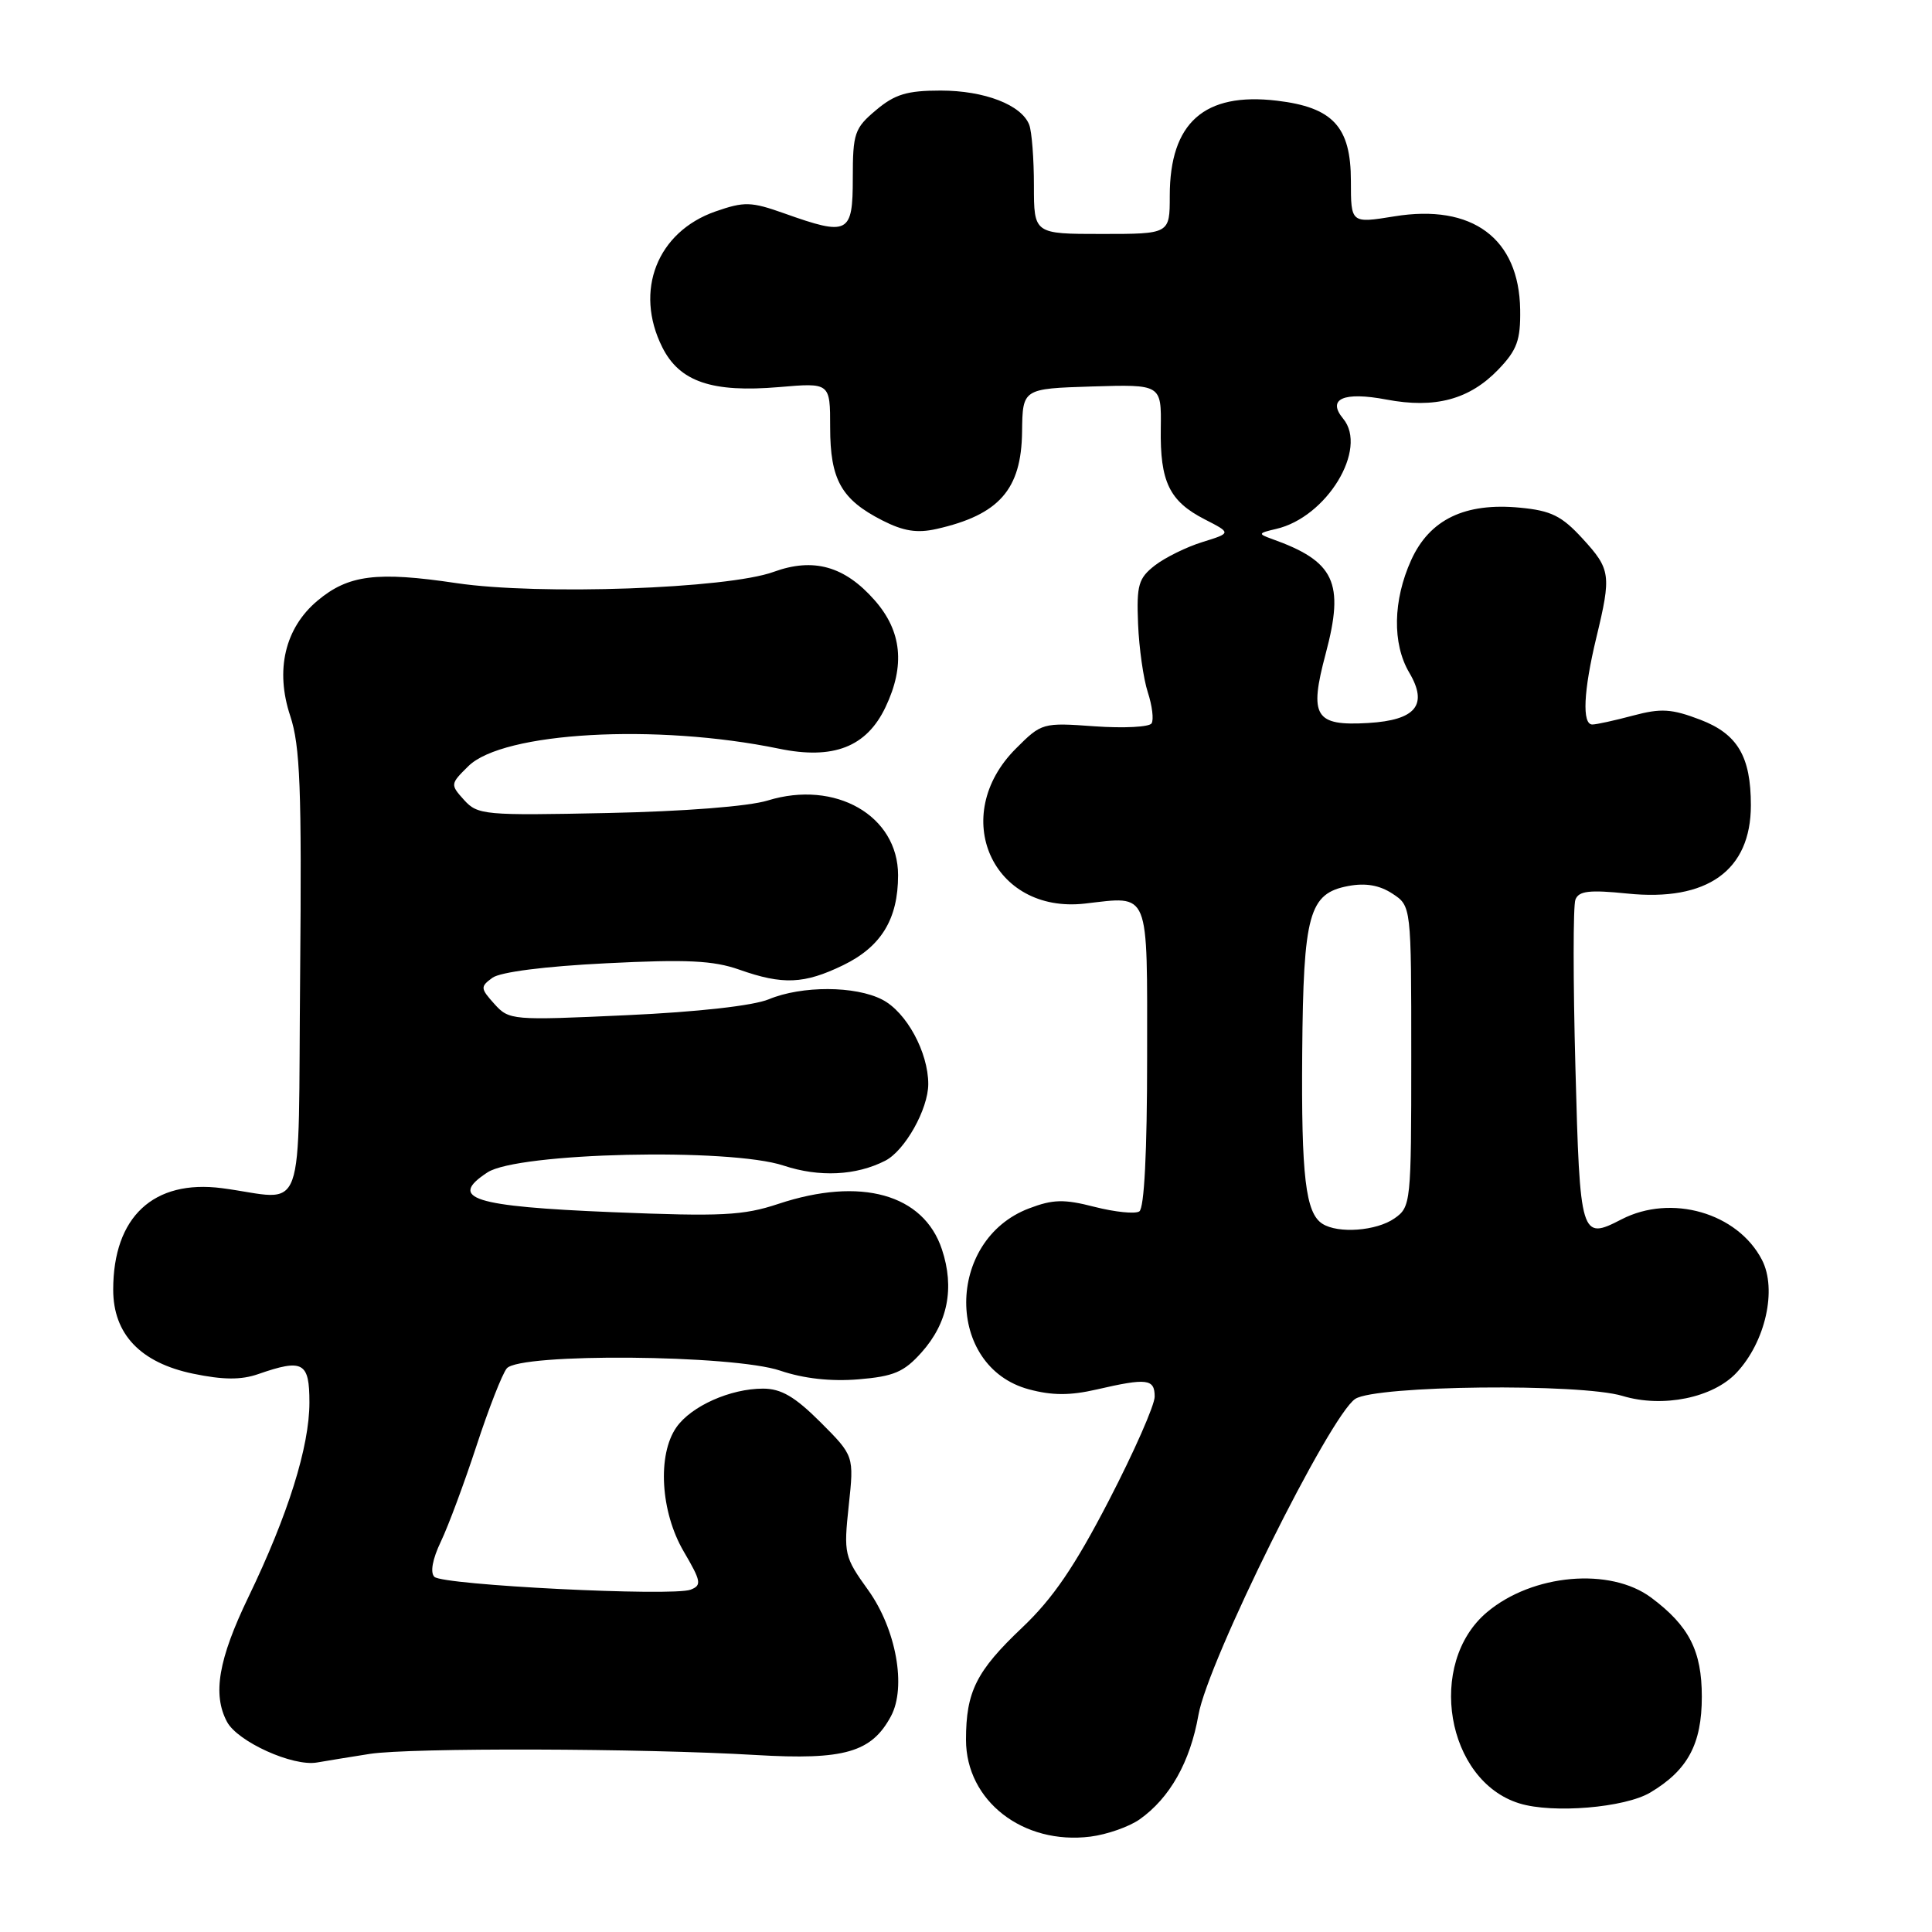 <?xml version="1.0" encoding="UTF-8" standalone="no"?>
<!DOCTYPE svg PUBLIC "-//W3C//DTD SVG 1.1//EN" "http://www.w3.org/Graphics/SVG/1.1/DTD/svg11.dtd" >
<svg xmlns="http://www.w3.org/2000/svg" xmlns:xlink="http://www.w3.org/1999/xlink" version="1.1" viewBox="0 0 256 256">
 <g >
 <path fill="currentColor"
d=" M 151.00 241.08 C 155.01 238.25 157.71 233.46 158.80 227.24 C 160.05 220.12 176.21 187.57 179.58 185.36 C 182.31 183.57 209.39 183.27 215.00 184.97 C 220.33 186.58 227.00 185.22 230.11 181.88 C 233.94 177.79 235.49 170.85 233.47 166.94 C 230.24 160.70 221.45 158.17 214.86 161.57 C 209.46 164.36 209.35 164.00 208.75 141.42 C 208.44 130.00 208.44 120.01 208.75 119.21 C 209.19 118.05 210.59 117.89 215.63 118.40 C 226.21 119.49 232.00 115.35 232.00 106.70 C 232.00 100.24 230.24 97.26 225.31 95.37 C 221.48 93.91 220.10 93.83 216.38 94.82 C 213.95 95.47 211.53 96.00 210.99 96.00 C 209.61 96.00 209.82 91.56 211.52 84.50 C 213.53 76.17 213.43 75.44 209.69 71.36 C 206.94 68.36 205.53 67.66 201.41 67.27 C 194.12 66.57 189.44 68.82 186.99 74.21 C 184.57 79.55 184.47 85.29 186.73 89.12 C 189.26 93.40 187.62 95.42 181.31 95.80 C 174.22 96.22 173.44 94.94 175.66 86.62 C 178.18 77.16 176.87 74.38 168.50 71.40 C 166.67 70.74 166.71 70.64 169.08 70.09 C 175.80 68.55 181.31 59.48 177.97 55.47 C 175.80 52.85 178.03 51.87 183.69 52.94 C 190.17 54.17 194.72 52.94 198.56 48.94 C 201.02 46.37 201.49 45.07 201.43 41.03 C 201.29 31.58 195.09 26.98 184.75 28.67 C 179.00 29.60 179.00 29.60 179.00 23.98 C 179.00 16.79 176.62 14.22 169.19 13.34 C 159.57 12.20 155.00 16.26 155.00 25.95 C 155.00 31.00 155.00 31.00 146.00 31.00 C 137.00 31.00 137.00 31.00 137.00 24.58 C 137.00 21.05 136.72 17.44 136.38 16.54 C 135.36 13.90 130.46 12.00 124.63 12.00 C 120.20 12.00 118.57 12.49 116.08 14.59 C 113.23 16.98 113.00 17.66 113.00 23.59 C 113.00 31.00 112.42 31.30 103.91 28.27 C 99.51 26.71 98.63 26.69 94.80 28.02 C 87.08 30.72 84.01 38.52 87.75 46.00 C 90.04 50.59 94.34 52.05 103.25 51.29 C 110.00 50.71 110.00 50.71 110.00 56.63 C 110.00 63.55 111.47 66.18 116.90 68.95 C 119.72 70.39 121.52 70.67 124.10 70.09 C 132.38 68.22 135.34 64.87 135.43 57.22 C 135.50 51.50 135.50 51.50 144.69 51.21 C 153.89 50.93 153.89 50.93 153.81 56.77 C 153.70 63.84 154.95 66.41 159.62 68.81 C 163.17 70.63 163.17 70.63 159.34 71.82 C 157.23 72.47 154.39 73.87 153.03 74.92 C 150.85 76.62 150.59 77.51 150.80 82.67 C 150.93 85.88 151.51 89.95 152.09 91.73 C 152.67 93.51 152.90 95.36 152.59 95.85 C 152.29 96.34 148.90 96.51 145.05 96.24 C 138.15 95.74 138.02 95.78 134.61 99.19 C 125.70 108.10 131.48 121.11 143.74 119.73 C 152.45 118.74 152.00 117.65 152.00 140.06 C 152.00 152.68 151.62 160.12 150.96 160.52 C 150.39 160.88 147.73 160.60 145.05 159.92 C 140.98 158.87 139.53 158.91 136.35 160.12 C 125.27 164.33 125.25 181.10 136.32 184.09 C 139.40 184.92 141.77 184.93 145.33 184.11 C 152.00 182.57 153.00 182.70 153.00 185.06 C 153.00 186.19 150.27 192.38 146.94 198.81 C 142.41 207.56 139.52 211.80 135.46 215.65 C 129.36 221.43 128.00 224.15 128.00 230.53 C 128.00 238.62 135.55 244.49 144.50 243.36 C 146.70 243.08 149.62 242.05 151.00 241.08 Z  M 218.67 237.52 C 223.64 234.56 225.50 231.09 225.50 224.82 C 225.50 218.75 223.81 215.44 218.80 211.70 C 213.36 207.64 203.07 208.55 197.04 213.62 C 188.98 220.40 191.62 235.97 201.33 238.96 C 205.76 240.33 215.30 239.53 218.67 237.52 Z  M 49.00 232.40 C 54.35 231.57 85.08 231.65 100.19 232.55 C 111.87 233.24 115.49 232.20 118.06 227.40 C 120.13 223.53 118.74 215.86 115.04 210.70 C 111.87 206.29 111.78 205.90 112.46 199.52 C 113.17 192.91 113.17 192.91 108.72 188.45 C 105.32 185.06 103.51 184.00 101.10 184.00 C 96.78 184.00 91.60 186.31 89.63 189.12 C 87.08 192.76 87.52 200.32 90.59 205.57 C 92.91 209.53 93.01 210.06 91.51 210.64 C 89.09 211.56 58.68 210.04 57.56 208.94 C 56.98 208.37 57.30 206.60 58.42 204.26 C 59.41 202.19 61.53 196.48 63.14 191.57 C 64.75 186.65 66.55 182.04 67.15 181.32 C 68.86 179.26 97.16 179.50 103.39 181.62 C 106.49 182.67 110.09 183.07 113.74 182.77 C 118.43 182.38 119.78 181.81 122.11 179.20 C 125.59 175.31 126.51 170.66 124.81 165.55 C 122.38 158.22 114.05 155.90 103.14 159.52 C 98.48 161.07 95.63 161.21 81.15 160.62 C 62.65 159.86 59.32 158.80 64.59 155.35 C 68.59 152.72 96.69 152.07 103.84 154.45 C 108.56 156.01 113.43 155.78 117.30 153.80 C 119.91 152.46 122.99 146.97 123.00 143.65 C 123.00 139.43 120.11 134.11 116.91 132.46 C 113.34 130.61 106.24 130.59 101.87 132.41 C 99.81 133.26 92.47 134.09 83.00 134.52 C 67.84 135.22 67.46 135.19 65.51 133.03 C 63.65 130.96 63.63 130.74 65.25 129.56 C 66.29 128.80 72.19 128.04 80.31 127.64 C 90.99 127.10 94.51 127.27 97.95 128.48 C 103.72 130.52 106.55 130.40 111.71 127.90 C 116.76 125.45 119.00 121.79 119.00 115.97 C 119.00 108.07 110.69 103.31 101.73 106.07 C 99.21 106.85 90.62 107.52 80.44 107.73 C 64.20 108.07 63.30 107.99 61.50 106.01 C 59.65 103.96 59.66 103.88 62.06 101.52 C 66.65 96.99 86.95 95.85 103.20 99.20 C 110.43 100.70 114.83 98.98 117.34 93.69 C 119.96 88.18 119.50 83.63 115.90 79.54 C 111.92 75.01 107.79 73.85 102.50 75.78 C 96.37 78.01 71.43 78.89 60.50 77.27 C 49.91 75.69 46.14 76.17 42.05 79.61 C 37.75 83.23 36.44 88.80 38.46 94.87 C 39.77 98.83 39.99 104.44 39.77 129.05 C 39.46 162.46 40.75 158.93 29.42 157.44 C 20.34 156.26 15.00 161.24 15.00 170.89 C 15.00 176.78 18.61 180.57 25.58 182.02 C 29.58 182.85 31.95 182.86 34.20 182.08 C 40.15 180.01 41.00 180.48 41.00 185.83 C 41.00 191.70 38.16 200.75 32.92 211.61 C 28.94 219.86 28.14 224.52 30.08 228.15 C 31.49 230.79 38.81 234.10 42.00 233.54 C 43.38 233.30 46.52 232.79 49.00 232.40 Z  M 175.23 162.16 C 172.99 160.74 172.42 155.86 172.55 139.50 C 172.70 121.08 173.44 118.38 178.66 117.40 C 180.95 116.97 182.79 117.29 184.50 118.41 C 187.00 120.05 187.00 120.05 187.00 139.97 C 187.00 159.42 186.95 159.92 184.78 161.44 C 182.40 163.11 177.32 163.49 175.23 162.16 Z "/>
</g>
</svg>
